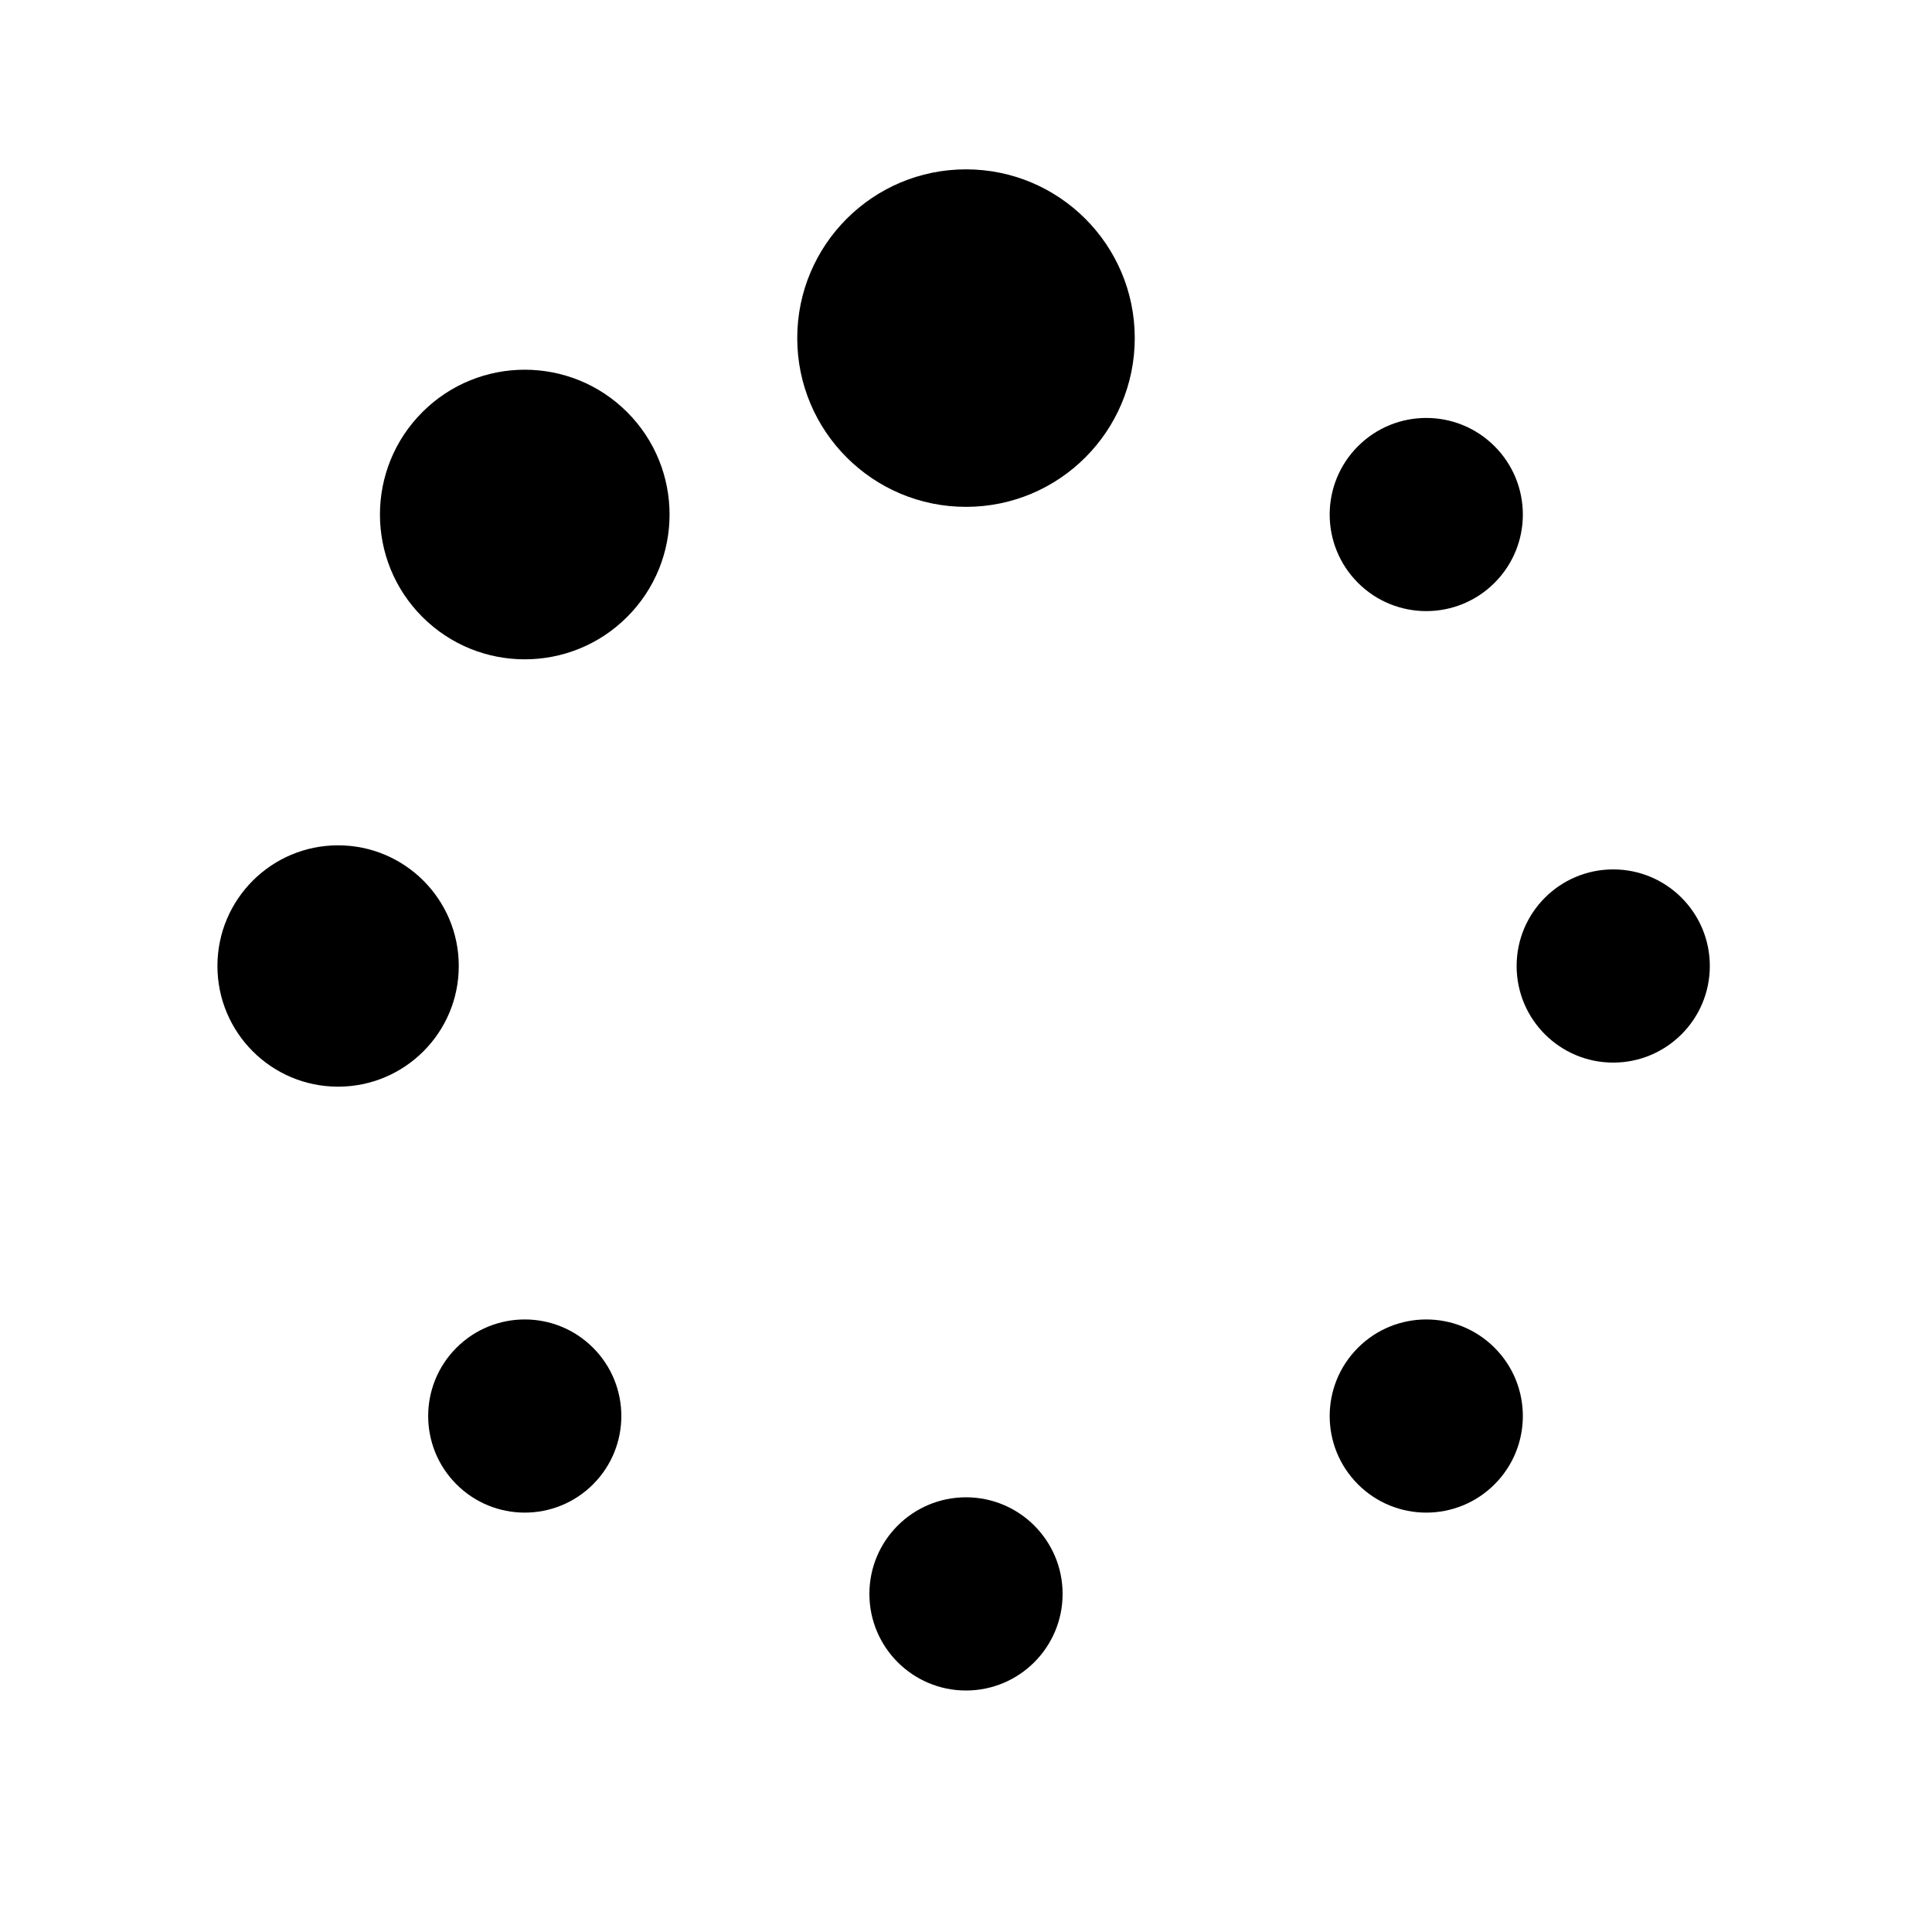 <?xml version="1.0" encoding="UTF-8" standalone="no"?>
<!-- Created with Inkscape (http://www.inkscape.org/) -->

<svg
   xmlns:dc="http://purl.org/dc/elements/1.1/"
   xmlns:cc="http://creativecommons.org/ns#"
   xmlns:rdf="http://www.w3.org/1999/02/22-rdf-syntax-ns#"
   xmlns:svg="http://www.w3.org/2000/svg"
   xmlns="http://www.w3.org/2000/svg"
   xmlns:sodipodi="http://sodipodi.sourceforge.net/DTD/sodipodi-0.dtd"
   xmlns:inkscape="http://www.inkscape.org/namespaces/inkscape"
   width="100mm"
   height="100mm"
   viewBox="0 0 354.33 354.33"
   id="svg2"
   version="1.1"
   inkscape:version="0.91 r13725"
   sodipodi:docname="builder-spinner.svg">
  <defs
     id="defs4">
    <marker
       inkscape:stockid="Arrow1Lstart"
       orient="auto"
       refY="0"
       refX="0"
       id="Arrow1Lstart"
       style="overflow:visible"
       inkscape:isstock="true">
      <path
         id="path4209"
         d="M 0,0 5,-5 -12.5,0 5,5 0,0 Z"
         style="fill:#000000;fill-opacity:1;fill-rule:evenodd;stroke:#000000;stroke-width:1pt;stroke-opacity:1"
         transform="matrix(0.8,0,0,0.8,10,0)"
         inkscape:connector-curvature="0" />
    </marker>
    <marker
       inkscape:stockid="StopL"
       orient="auto"
       refY="0"
       refX="0"
       id="marker4509"
       style="overflow:visible"
       inkscape:isstock="true">
      <path
         id="path4511"
         d="M 0,5.65 0,-5.65"
         style="fill:none;fill-opacity:0.75;fill-rule:evenodd;stroke:#000000;stroke-width:1pt;stroke-opacity:1"
         transform="scale(0.8,0.8)"
         inkscape:connector-curvature="0" />
    </marker>
    <marker
       inkscape:stockid="StopL"
       orient="auto"
       refY="0"
       refX="0"
       id="StopL"
       style="overflow:visible"
       inkscape:isstock="true">
      <path
         id="path4378"
         d="M 0,5.65 0,-5.65"
         style="fill:none;fill-opacity:0.75;fill-rule:evenodd;stroke:#000000;stroke-width:1pt;stroke-opacity:1"
         transform="scale(0.8,0.8)"
         inkscape:connector-curvature="0" />
    </marker>
  </defs>
  <sodipodi:namedview
     id="base"
     pagecolor="#ffffff"
     bordercolor="#666666"
     borderopacity="1.0"
     inkscape:pageopacity="0.0"
     inkscape:pageshadow="2"
     inkscape:zoom="0.70710678"
     inkscape:cx="-7.5778987"
     inkscape:cy="350.88276"
     inkscape:document-units="px"
     inkscape:current-layer="layer1"
     showgrid="false"
     inkscape:window-width="1920"
     inkscape:window-height="1021"
     inkscape:window-x="0"
     inkscape:window-y="0"
     inkscape:window-maximized="1"
     fit-margin-top="-2.7755576e-17" />
  <g
     inkscape:label="Laag 1"
     inkscape:groupmode="layer"
     id="layer1"
     transform="translate(0,-698.032)"
     style="display:inline">
    <circle
       style="fill:#000000;fill-opacity:1;stroke:none;stroke-width:20;stroke-linecap:butt;stroke-linejoin:miter;stroke-miterlimit:4;stroke-dasharray:none;stroke-opacity:1"
       id="path4191"
       cx="177.165"
       cy="760.04"
       r="30.95" />
    <circle
       style="display:inline;fill:#000000;fill-opacity:1;stroke:none;stroke-width:20;stroke-linecap:butt;stroke-linejoin:miter;stroke-miterlimit:4;stroke-dasharray:none;stroke-opacity:1"
       id="path4191-3"
       cx="177.165"
       cy="990.355"
       r="17.717" />
    <circle
       style="display:inline;fill:#000000;fill-opacity:1;stroke:none;stroke-width:20;stroke-linecap:butt;stroke-linejoin:miter;stroke-miterlimit:4;stroke-dasharray:none;stroke-opacity:1"
       id="path4191-3-6"
       cx="62.008"
       cy="875.197"
       r="22.131" />
    <circle
       style="display:inline;fill:#000000;fill-opacity:1;stroke:none;stroke-width:20;stroke-linecap:butt;stroke-linejoin:miter;stroke-miterlimit:4;stroke-dasharray:none;stroke-opacity:1"
       id="path4191-3-6-7"
       cx="295.866"
       cy="875.197"
       r="17.716" />
    <circle
       style="display:inline;fill:#000000;fill-opacity:1;stroke:none;stroke-width:20;stroke-linecap:butt;stroke-linejoin:miter;stroke-miterlimit:4;stroke-dasharray:none;stroke-opacity:1"
       id="path4191-3-6-5"
       cx="-609.259"
       cy="745.385"
       r="17.716"
       transform="matrix(0.707,-0.707,0.707,0.707,0,0)" />
    <circle
       style="display:inline;fill:#000000;fill-opacity:1;stroke:none;stroke-width:20;stroke-linecap:butt;stroke-linejoin:miter;stroke-miterlimit:4;stroke-dasharray:none;stroke-opacity:1"
       id="path4191-3-6-7-6"
       cx="-375.402"
       cy="745.385"
       r="17.716"
       transform="matrix(0.707,-0.707,0.707,0.707,0,0)" />
    <circle
       style="display:inline;fill:#000000;fill-opacity:1;stroke:none;stroke-width:20;stroke-linecap:butt;stroke-linejoin:miter;stroke-miterlimit:4;stroke-dasharray:none;stroke-opacity:1"
       id="path4191-3-6-2"
       cx="628.456"
       cy="492.331"
       r="26.562"
       transform="matrix(0.707,0.707,-0.707,0.707,0,0)" />
    <circle
       style="display:inline;fill:#000000;fill-opacity:1;stroke:none;stroke-width:20;stroke-linecap:butt;stroke-linejoin:miter;stroke-miterlimit:4;stroke-dasharray:none;stroke-opacity:1"
       id="path4191-3-6-7-9"
       cx="862.314"
       cy="492.331"
       r="17.716"
       transform="matrix(0.707,0.707,-0.707,0.707,0,0)" />
  </g>
</svg>

